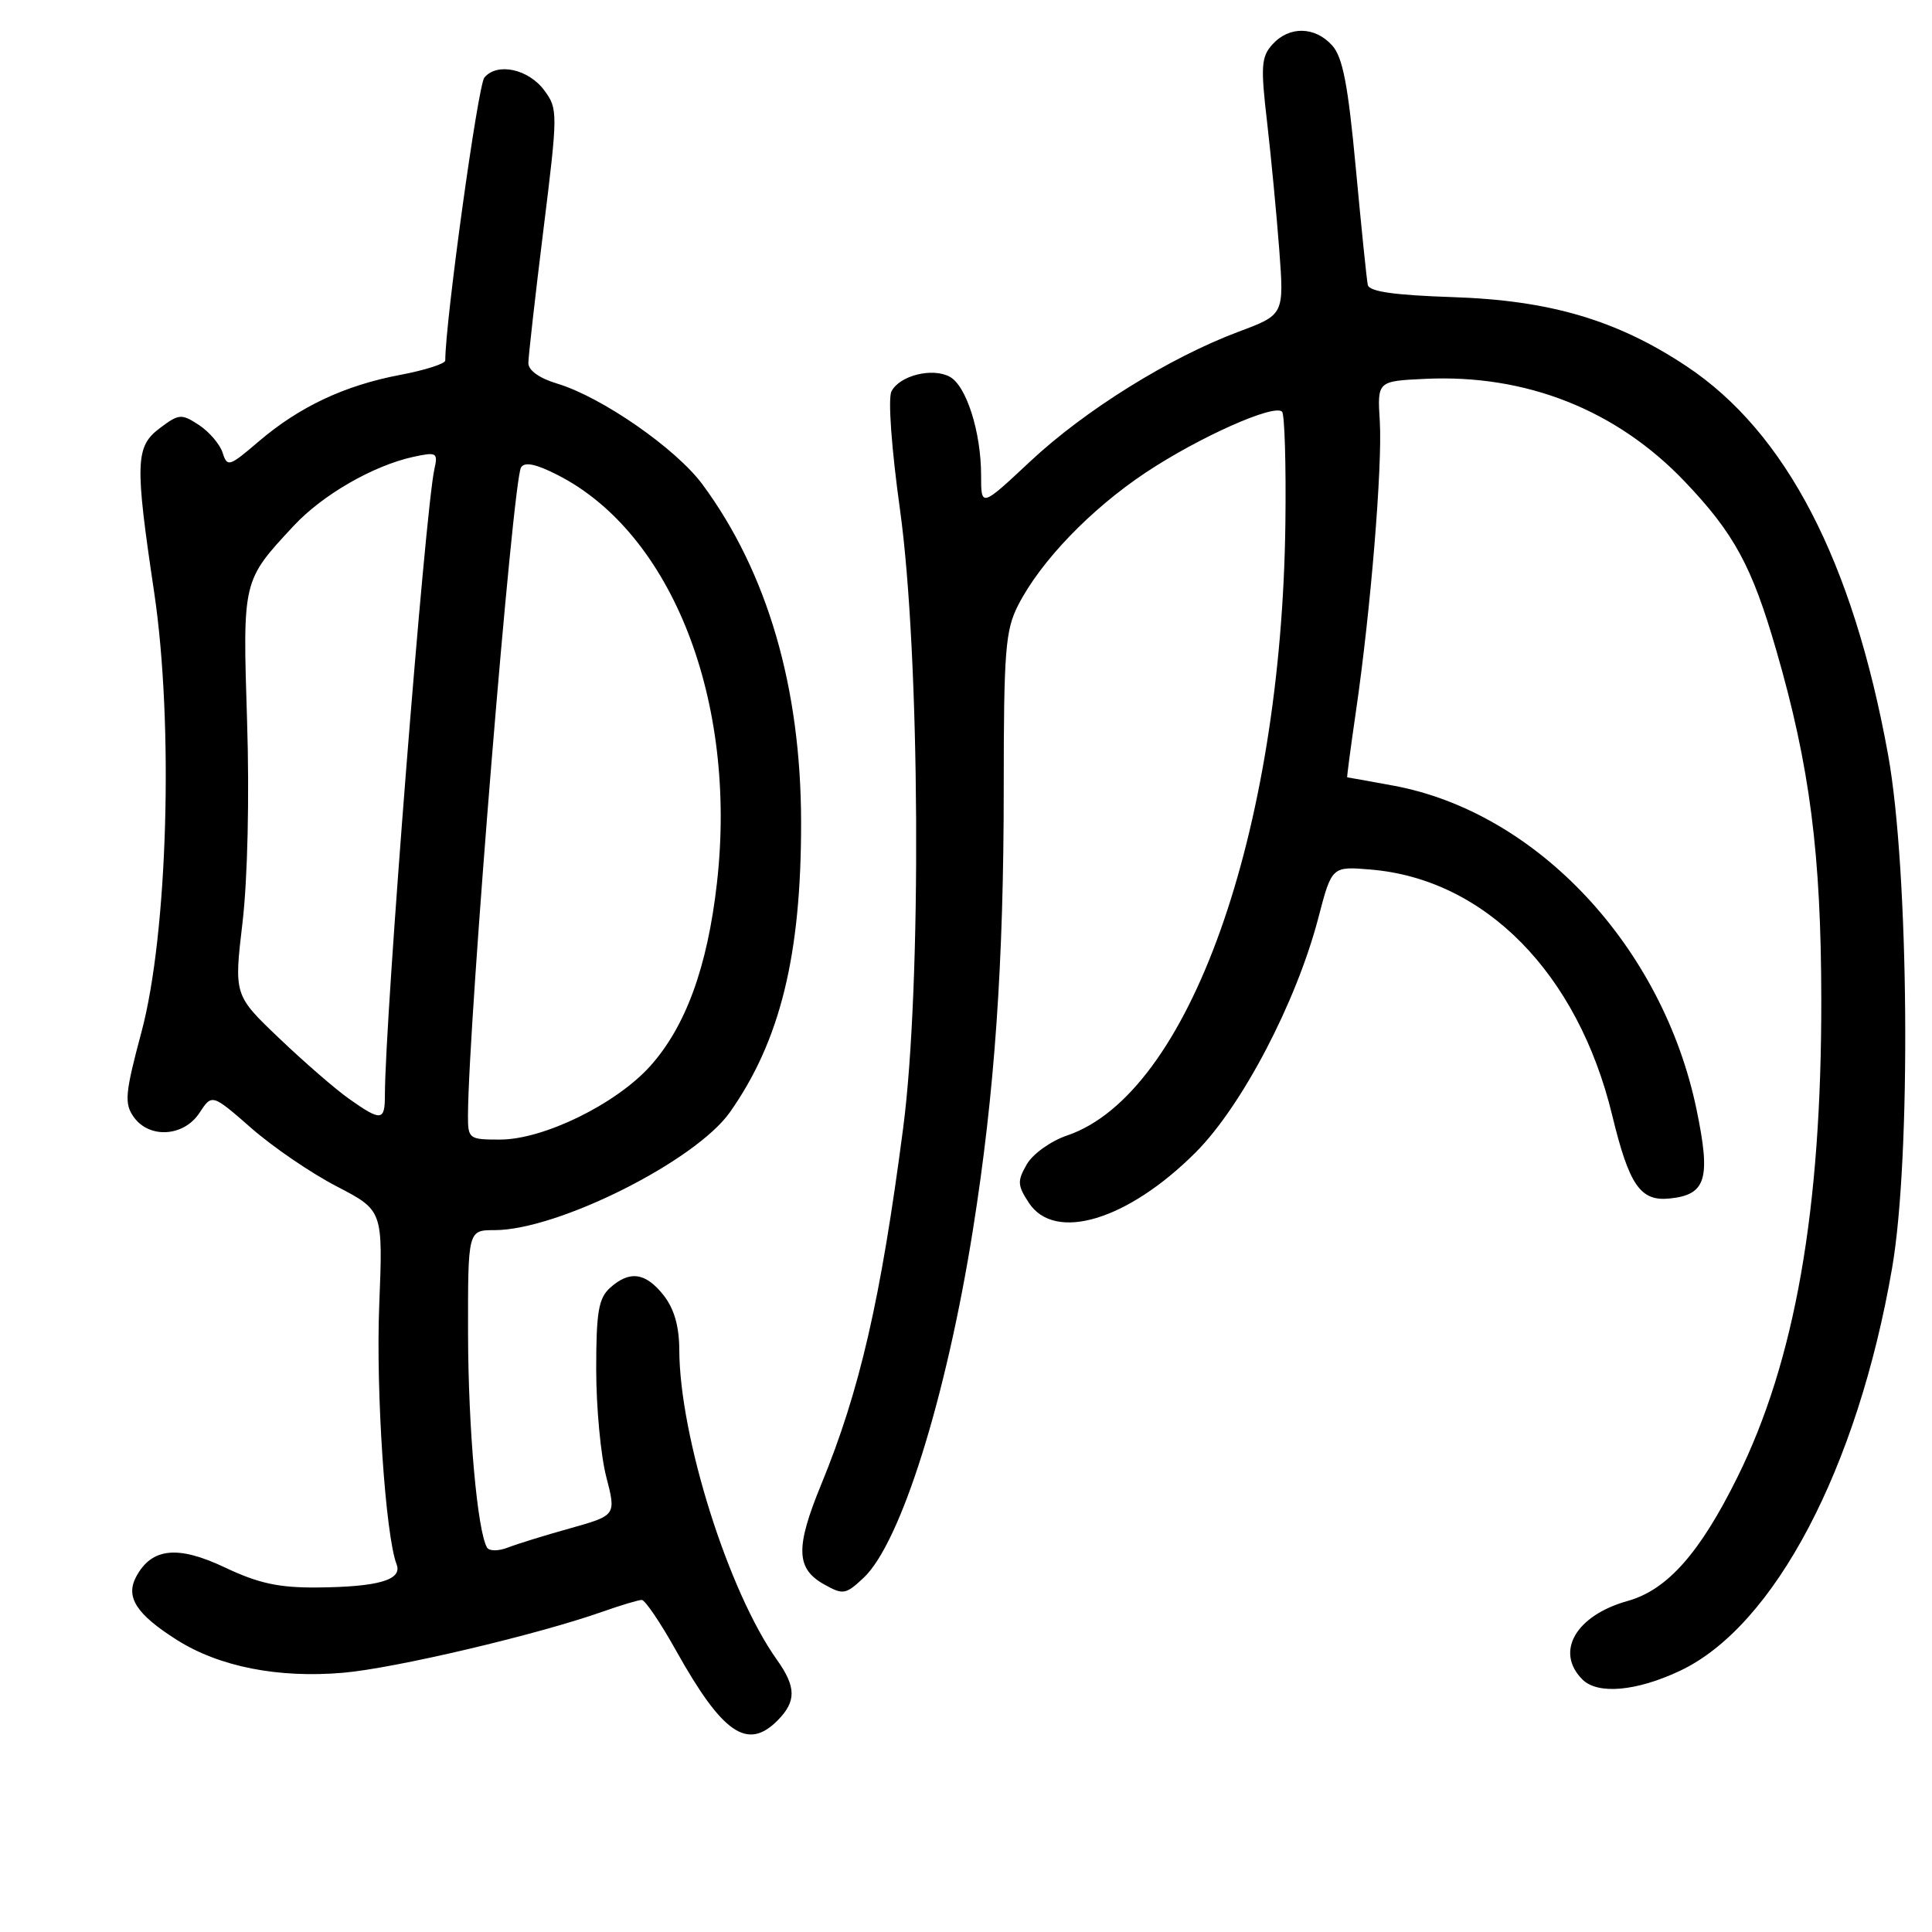 <?xml version="1.0" encoding="UTF-8" standalone="no"?>
<!DOCTYPE svg PUBLIC "-//W3C//DTD SVG 1.1//EN" "http://www.w3.org/Graphics/SVG/1.1/DTD/svg11.dtd" >
<svg xmlns="http://www.w3.org/2000/svg" xmlns:xlink="http://www.w3.org/1999/xlink" version="1.1" viewBox="0 0 256 256">
 <g >
 <path fill="currentColor"
d=" M 103.00 228.00 C 105.54 225.46 105.52 223.54 102.94 219.92 C 96.51 210.89 90.05 190.36 90.01 178.88 C 90.00 175.75 89.34 173.43 87.93 171.63 C 85.54 168.60 83.42 168.31 80.83 170.65 C 79.31 172.03 79.00 173.86 79.00 181.44 C 79.00 186.46 79.60 192.86 80.33 195.68 C 81.65 200.79 81.65 200.79 75.58 202.50 C 72.23 203.43 68.50 204.59 67.29 205.06 C 66.07 205.54 64.84 205.54 64.55 205.08 C 63.26 202.99 62.04 189.34 62.02 176.75 C 62.00 163.00 62.00 163.00 65.53 163.00 C 73.90 163.00 92.15 153.85 96.72 147.37 C 103.38 137.91 106.17 126.59 106.15 109.00 C 106.14 91.11 101.69 75.85 93.09 64.20 C 89.57 59.43 79.72 52.60 73.83 50.83 C 71.46 50.12 70.00 49.07 70.01 48.09 C 70.02 47.22 70.91 39.30 72.00 30.50 C 73.93 14.95 73.93 14.43 72.14 12.00 C 70.04 9.14 65.87 8.24 64.18 10.28 C 63.33 11.31 59.00 42.62 59.00 47.77 C 59.00 48.19 56.30 49.06 53.00 49.68 C 45.63 51.08 39.64 53.91 34.25 58.52 C 30.37 61.84 30.11 61.92 29.50 59.99 C 29.14 58.87 27.73 57.22 26.37 56.32 C 24.04 54.80 23.72 54.82 21.19 56.72 C 17.93 59.17 17.86 61.28 20.43 78.50 C 23.03 95.97 22.23 123.73 18.75 136.73 C 16.58 144.84 16.45 146.20 17.70 147.98 C 19.75 150.91 24.35 150.64 26.43 147.46 C 28.09 144.93 28.09 144.93 33.30 149.48 C 36.16 151.99 41.26 155.47 44.63 157.21 C 50.75 160.39 50.75 160.39 50.25 172.95 C 49.79 184.34 51.07 203.43 52.55 207.28 C 53.35 209.35 50.14 210.28 42.00 210.35 C 36.94 210.39 34.24 209.80 29.81 207.70 C 23.55 204.73 20.09 205.09 18.04 208.93 C 16.60 211.62 18.07 213.90 23.44 217.30 C 29.05 220.85 36.86 222.39 45.46 221.65 C 52.31 221.06 71.20 216.61 79.92 213.53 C 82.30 212.69 84.61 212.00 85.04 212.00 C 85.47 212.00 87.52 215.02 89.58 218.71 C 95.73 229.71 99.02 231.98 103.00 228.00 Z  M 222.61 221.39 C 235.10 215.50 246.13 194.57 250.71 168.04 C 253.26 153.34 252.96 115.32 250.18 100.00 C 245.52 74.36 236.66 57.28 223.46 48.52 C 214.28 42.42 205.38 39.79 192.50 39.37 C 184.74 39.11 181.42 38.64 181.24 37.75 C 181.09 37.06 180.38 30.09 179.65 22.26 C 178.62 11.20 177.92 7.57 176.51 6.01 C 174.23 3.49 170.82 3.43 168.61 5.88 C 167.12 7.52 167.03 8.78 167.89 16.13 C 168.42 20.73 169.15 28.37 169.51 33.10 C 170.15 41.70 170.15 41.70 164.13 43.95 C 154.97 47.38 143.78 54.34 136.53 61.12 C 130.00 67.23 130.00 67.23 130.00 62.98 C 130.00 57.24 128.04 51.09 125.84 49.92 C 123.52 48.67 119.18 49.77 118.12 51.87 C 117.65 52.80 118.13 59.47 119.25 67.50 C 121.92 86.67 122.15 130.55 119.67 149.50 C 116.70 172.22 113.93 184.26 108.81 196.71 C 105.38 205.06 105.46 207.85 109.20 209.94 C 111.72 211.35 112.05 211.30 114.44 209.06 C 119.35 204.44 125.37 185.28 128.92 162.94 C 131.80 144.84 133.00 127.60 133.00 104.41 C 133.00 86.26 133.22 83.50 134.90 80.21 C 137.89 74.36 144.50 67.49 151.81 62.62 C 158.87 57.93 168.82 53.49 169.88 54.55 C 170.22 54.90 170.42 61.55 170.32 69.34 C 169.80 110.52 157.51 145.00 141.39 150.46 C 139.24 151.19 136.86 152.89 136.06 154.27 C 134.78 156.49 134.81 157.06 136.33 159.38 C 139.77 164.62 149.43 161.70 158.42 152.71 C 164.56 146.57 171.75 132.84 174.68 121.65 C 176.47 114.79 176.47 114.79 181.61 115.22 C 196.78 116.48 209.06 128.96 213.62 147.76 C 215.87 157.05 217.35 159.20 221.21 158.81 C 226.08 158.32 226.71 156.24 224.81 147.06 C 220.34 125.43 203.62 107.58 184.57 104.09 C 181.30 103.49 178.58 103.00 178.51 103.00 C 178.45 103.00 178.97 99.06 179.67 94.25 C 181.62 80.91 183.19 61.76 182.83 55.82 C 182.50 50.50 182.50 50.50 188.85 50.20 C 202.20 49.57 214.17 54.30 223.23 63.80 C 229.78 70.67 232.15 75.03 235.37 86.18 C 239.82 101.54 241.31 113.15 241.33 132.50 C 241.36 160.32 237.85 180.31 230.23 195.71 C 225.25 205.78 220.93 210.66 215.69 212.13 C 208.80 214.05 206.01 218.87 209.68 222.54 C 211.71 224.57 216.84 224.11 222.61 221.39 Z  M 62.01 147.75 C 62.07 135.46 67.94 63.71 69.04 61.94 C 69.52 61.16 71.01 61.47 73.91 62.95 C 89.07 70.69 97.73 92.88 95.00 116.99 C 93.74 128.14 90.85 136.05 86.13 141.29 C 81.60 146.31 72.01 151.00 66.25 151.00 C 62.12 151.00 62.00 150.91 62.01 147.75 Z  M 46.25 145.60 C 44.46 144.34 40.30 140.73 37.00 137.58 C 31.00 131.86 31.00 131.86 32.14 122.19 C 32.81 116.47 33.06 105.61 32.74 95.57 C 32.15 76.80 32.11 76.99 38.93 69.66 C 42.76 65.55 49.47 61.69 54.79 60.53 C 57.86 59.87 58.05 59.98 57.56 62.16 C 56.33 67.67 51.00 135.10 51.00 145.17 C 51.00 148.55 50.49 148.60 46.25 145.60 Z "/>
</g>
</svg>